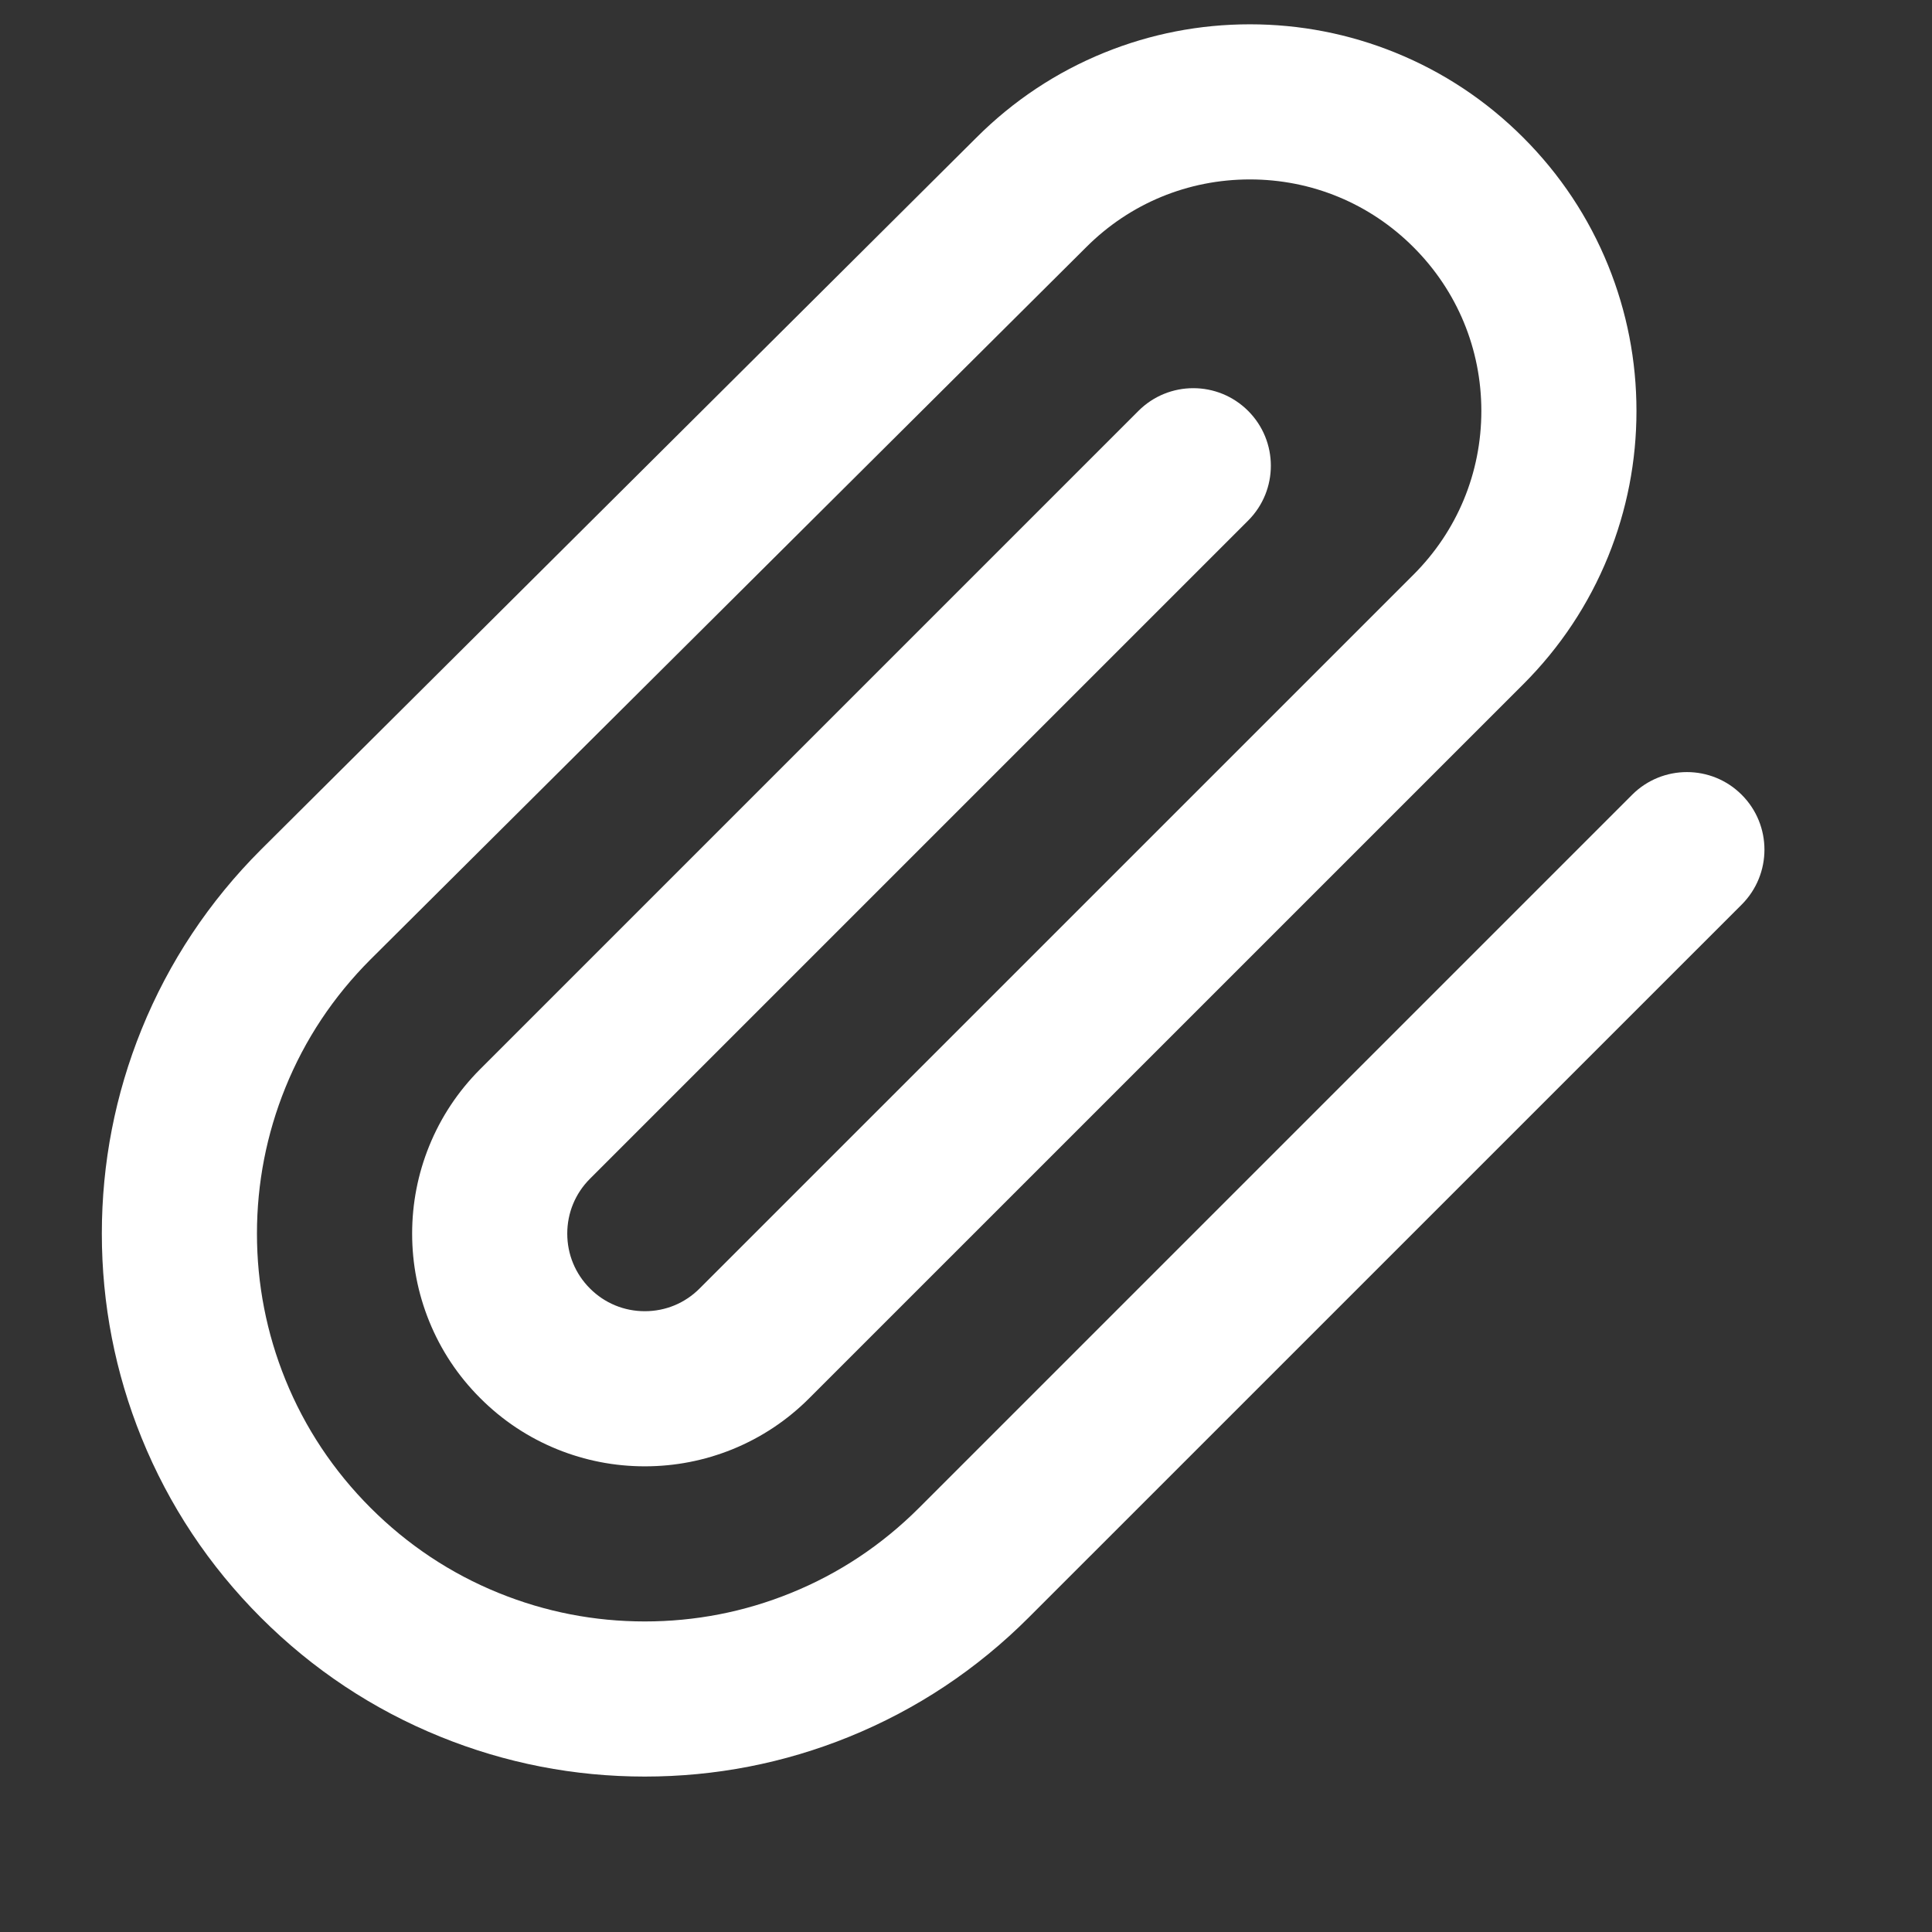 <svg width="31" height="31" viewBox="0 0 31 31" fill="none" xmlns="http://www.w3.org/2000/svg">
<rect x="0" y="0" width="31" height="31" fill="#333333" stroke="none"/>
<g clip-path="url(#clip0_103_249)">
<path d="M10.346 28.506C9.215 28.506 8.113 28.292 7.069 27.868C5.987 27.43 5.017 26.786 4.186 25.955C3.355 25.124 2.711 24.154 2.272 23.072C1.849 22.028 1.634 20.925 1.634 19.794C1.634 18.663 1.849 17.56 2.272 16.516C2.711 15.435 3.355 14.465 4.186 13.634L4.188 13.632L15.668 2.207C16.26 1.615 16.951 1.157 17.721 0.844C18.464 0.543 19.249 0.39 20.055 0.39C20.859 0.39 21.645 0.543 22.388 0.844C23.159 1.157 23.849 1.615 24.441 2.207C25.033 2.799 25.491 3.489 25.804 4.26C26.105 5.003 26.258 5.788 26.258 6.594C26.258 7.399 26.105 8.184 25.804 8.928C25.491 9.698 25.033 10.388 24.441 10.98L12.986 22.434C12.63 22.791 12.215 23.066 11.751 23.255C11.303 23.436 10.831 23.528 10.346 23.528C9.862 23.528 9.389 23.436 8.942 23.255C8.478 23.067 8.062 22.791 7.706 22.434C7.349 22.078 7.074 21.663 6.886 21.199C6.705 20.751 6.613 20.279 6.613 19.794C6.613 19.31 6.705 18.837 6.886 18.39C7.074 17.926 7.35 17.51 7.706 17.154L18.267 6.593C18.753 6.107 19.541 6.107 20.027 6.593C20.513 7.079 20.513 7.867 20.027 8.353L9.466 18.914C9.231 19.149 9.102 19.462 9.102 19.794C9.102 20.127 9.231 20.439 9.466 20.674C9.701 20.91 10.014 21.039 10.346 21.039C10.679 21.039 10.991 20.91 11.226 20.674L22.681 9.22C23.383 8.518 23.769 7.586 23.769 6.594C23.769 5.602 23.383 4.669 22.681 3.967C21.98 3.265 21.047 2.879 20.055 2.879C19.062 2.879 18.129 3.265 17.428 3.967L17.426 3.969L5.945 15.395C5.351 15.989 4.891 16.681 4.579 17.452C4.277 18.197 4.123 18.986 4.123 19.794C4.123 20.603 4.277 21.391 4.579 22.136C4.892 22.908 5.352 23.6 5.946 24.194C6.541 24.789 7.233 25.249 8.004 25.561C8.75 25.864 9.538 26.017 10.346 26.017C11.155 26.017 11.944 25.864 12.689 25.561C13.46 25.249 14.152 24.789 14.747 24.194L26.188 12.753C26.674 12.267 27.462 12.267 27.947 12.753C28.433 13.239 28.433 14.027 27.947 14.514L16.506 25.954C15.675 26.785 14.706 27.429 13.624 27.868C12.58 28.292 11.477 28.506 10.346 28.506Z" fill="white"/>
</g>
<defs>
<clipPath id="clip0_103_249">
<rect width="29.87" height="29.87" fill="white" transform="translate(0.39 0.39)"/>
</clipPath>
</defs>
</svg>
